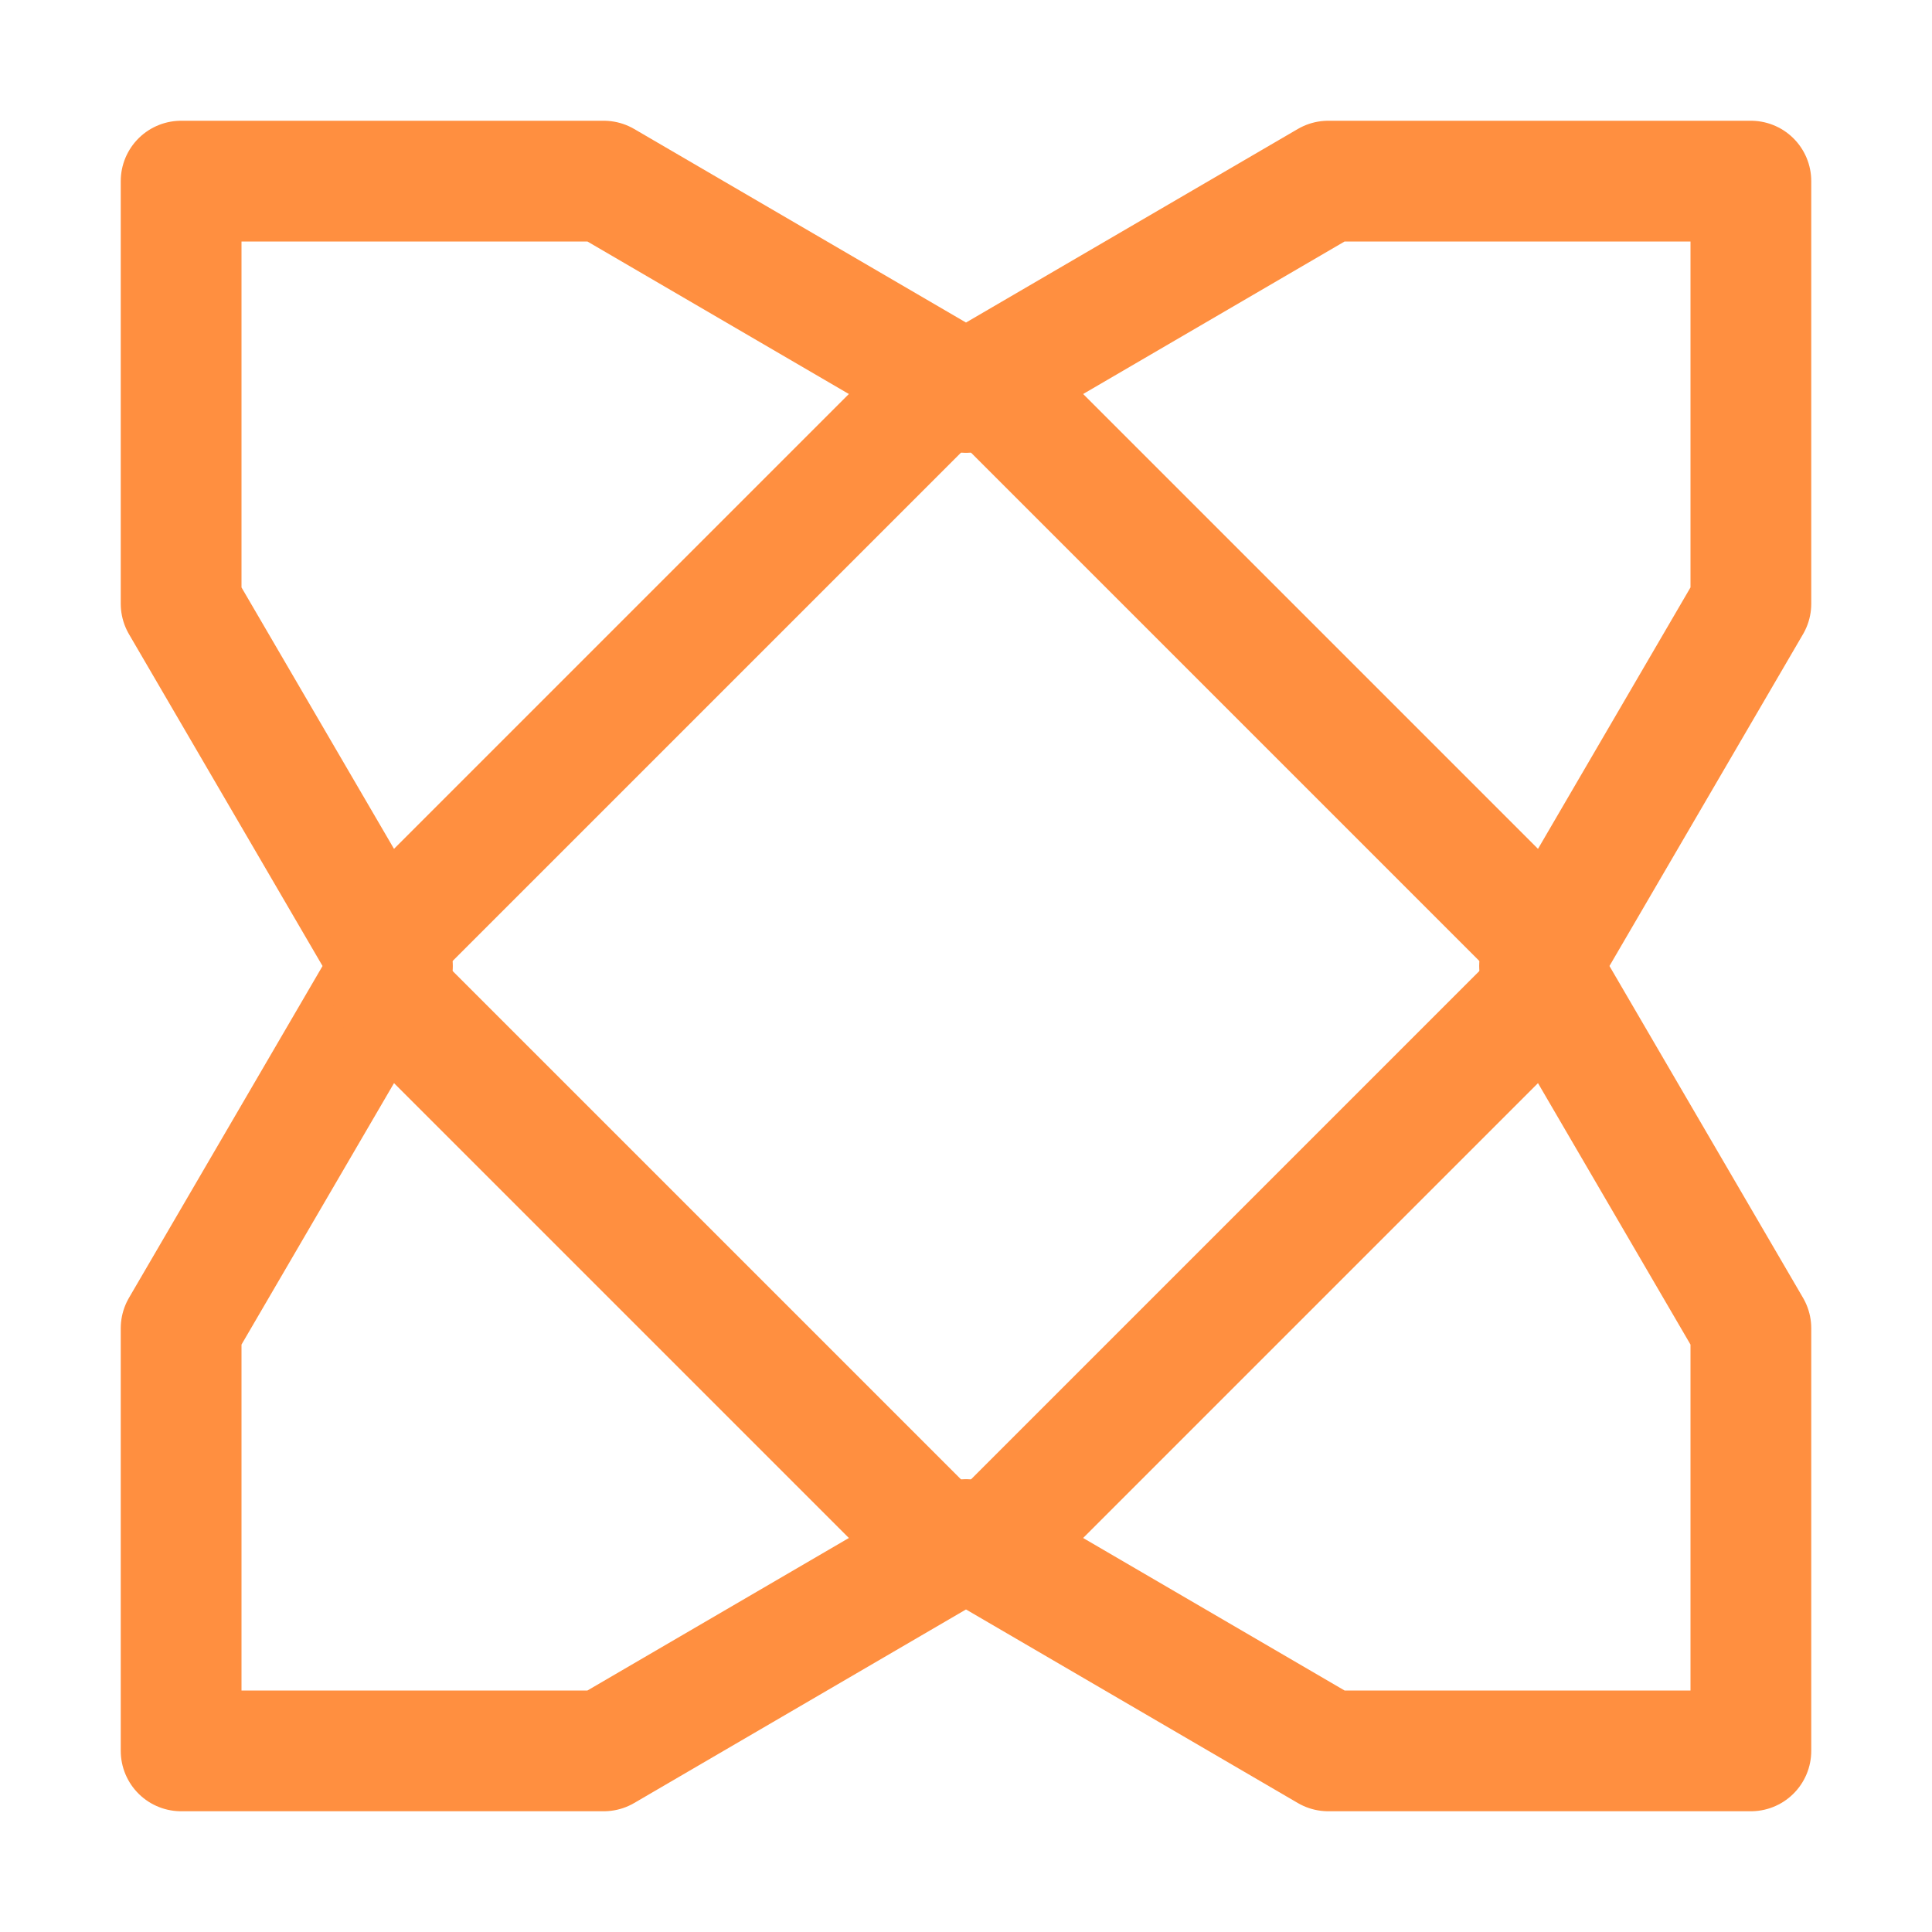 <svg xmlns="http://www.w3.org/2000/svg" width="16" height="16"><g fill="none" fill-rule="evenodd" stroke="#FF8F40" stroke-linecap="round" stroke-linejoin="round"><path d="M1.5 1.5H5l3 1.75 3-1.75h3.5V5l-1.75 3 1.75 3v3.5H11l-3-1.75-3 1.75H1.5V11l1.75-3L1.5 5z"/><path d="m12.65 8.35-4.3 4.3a.5.5 0 0 1-.7 0l-4.3-4.3a.5.5 0 0 1 0-.7s0 0 0 0l4.3-4.3c.2-.2.5-.2.7 0l4.3 4.3c.2.2.2.5 0 .7Z"/></g></svg>